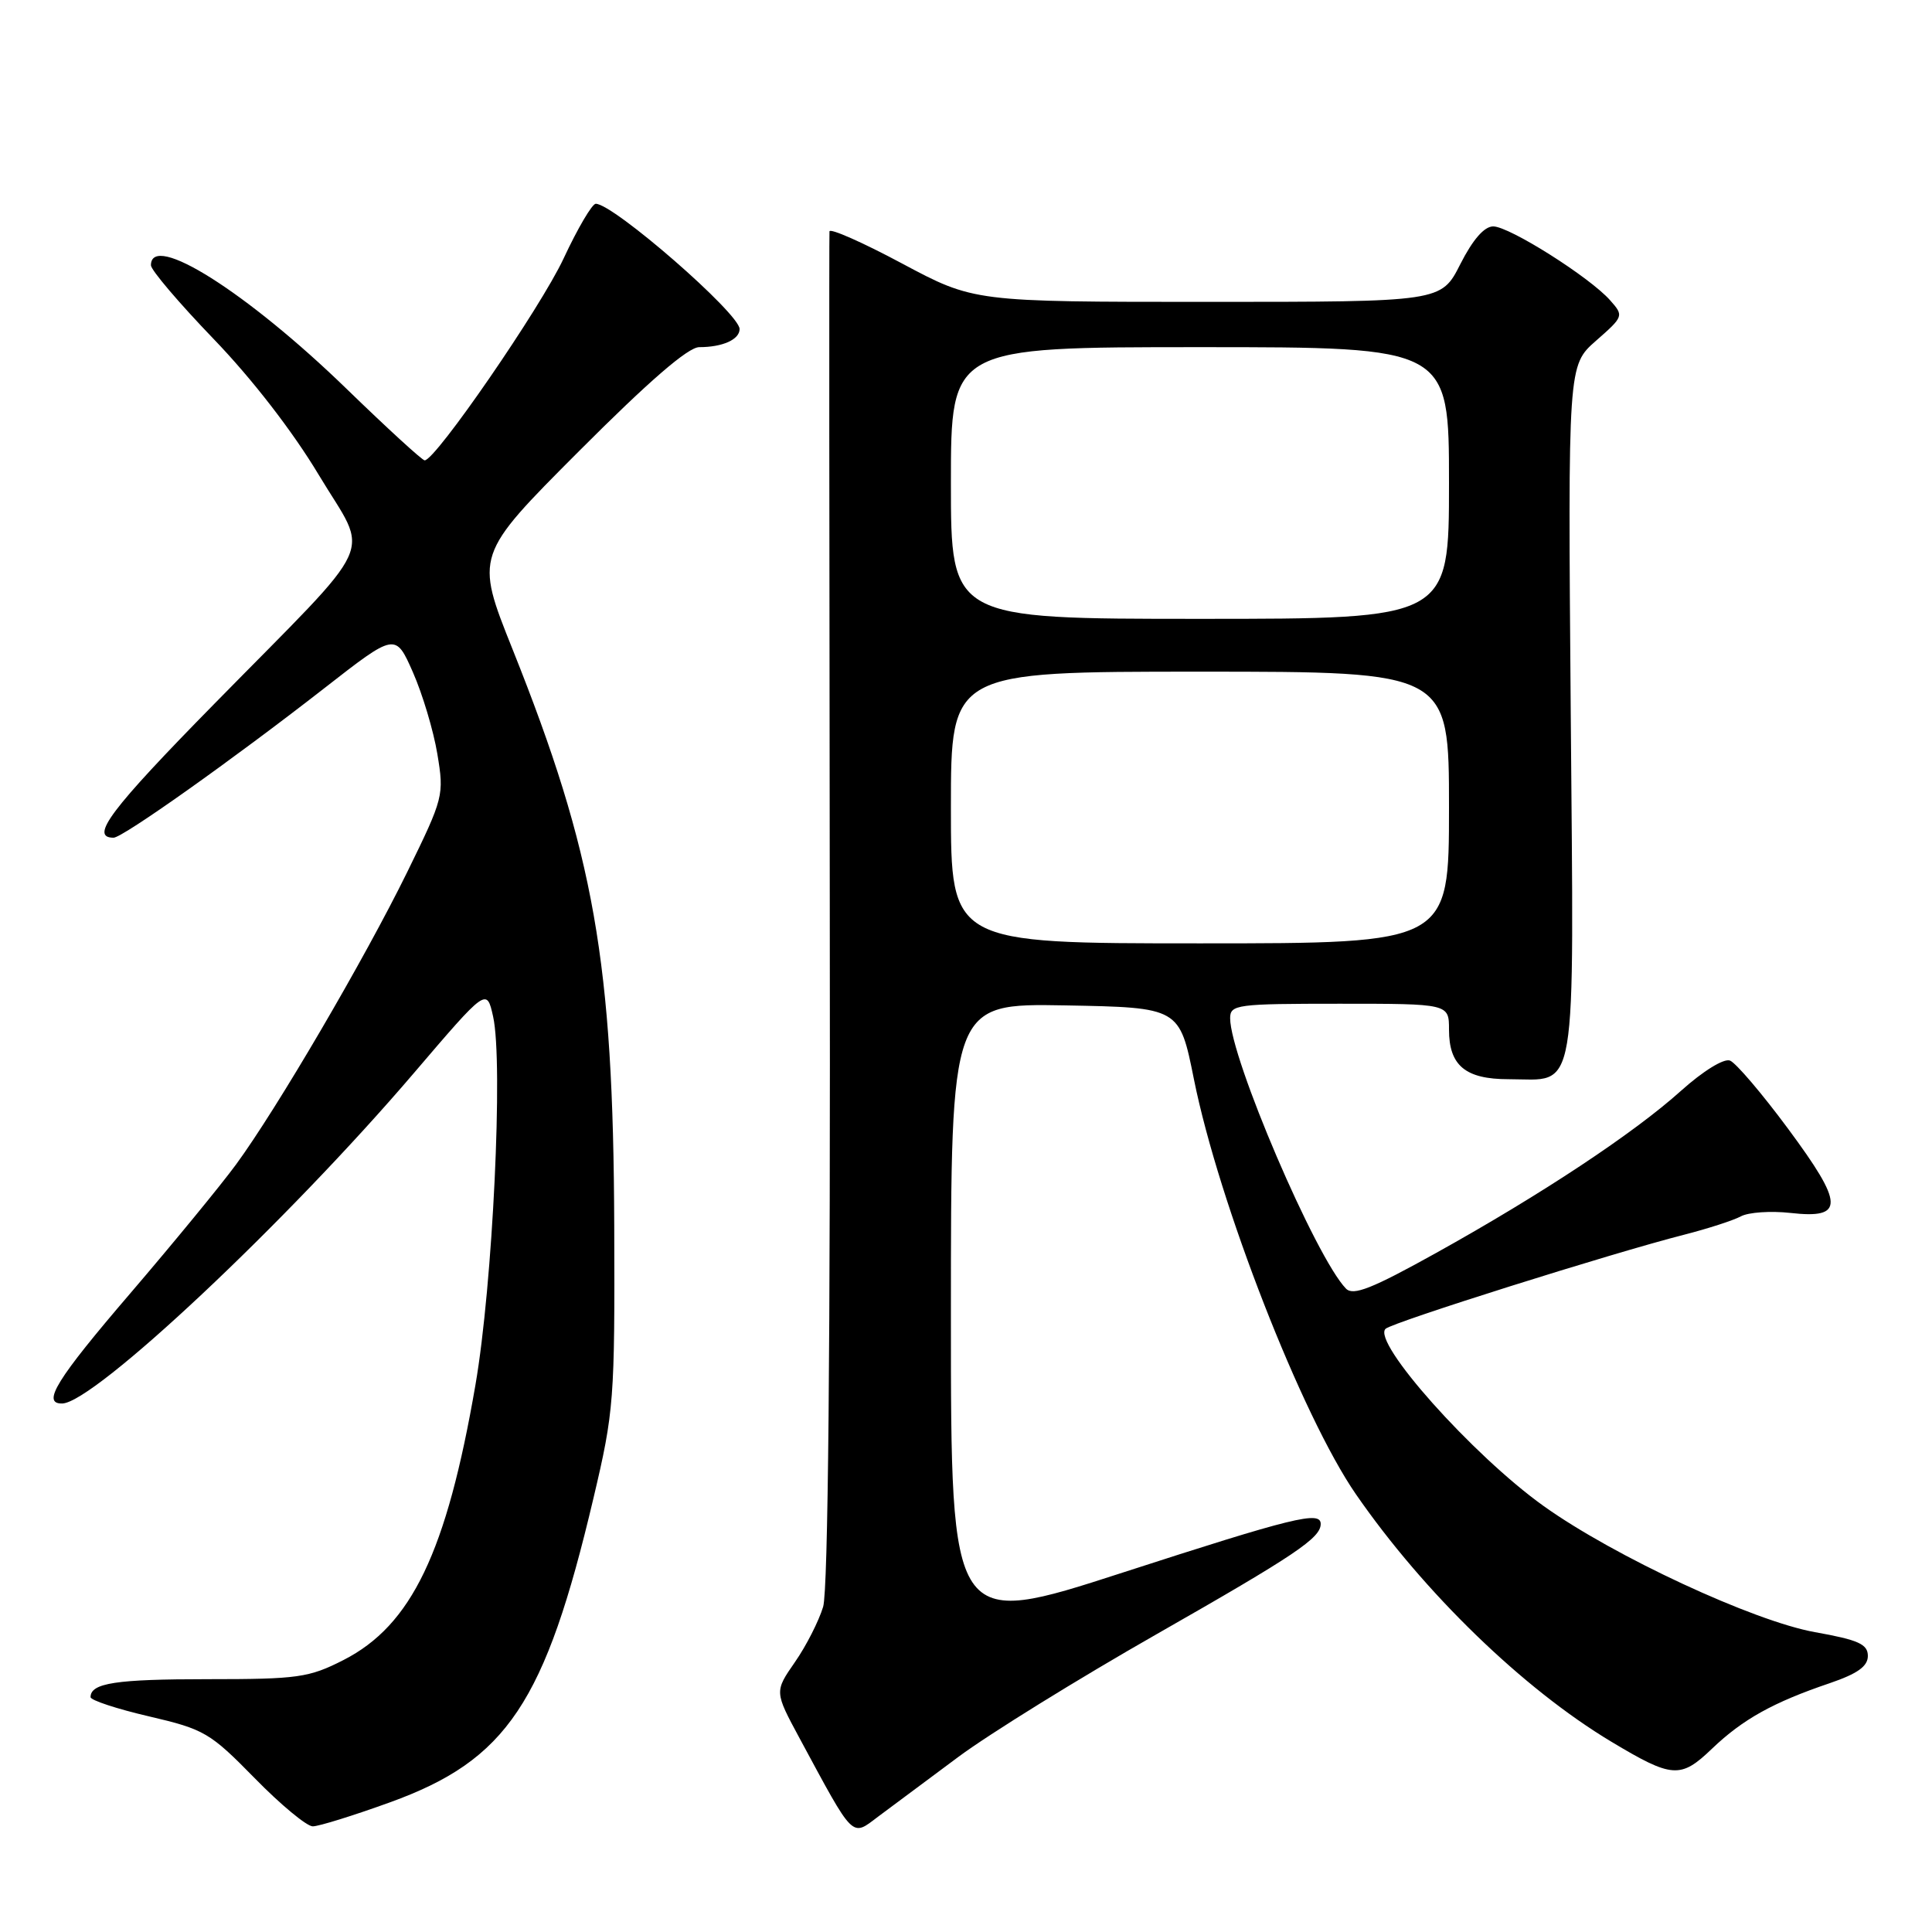 <?xml version="1.0" encoding="UTF-8" standalone="no"?>
<!DOCTYPE svg PUBLIC "-//W3C//DTD SVG 1.1//EN" "http://www.w3.org/Graphics/SVG/1.1/DTD/svg11.dtd" >
<svg xmlns="http://www.w3.org/2000/svg" xmlns:xlink="http://www.w3.org/1999/xlink" version="1.1" viewBox="0 0 256 256">
 <g >
 <path fill="currentColor"
d=" M 127.00 232.79 C 131.12 229.73 142.95 222.41 153.27 216.53 C 171.68 206.03 175.00 203.79 175.00 201.93 C 175.00 200.16 171.39 201.05 148.75 208.38 C 126.00 215.75 126.00 215.75 126.00 174.35 C 126.00 132.95 126.00 132.95 141.15 133.22 C 156.29 133.50 156.29 133.50 158.20 143.00 C 161.50 159.43 172.51 187.64 179.67 198.00 C 188.68 211.04 201.82 223.77 213.50 230.78 C 221.59 235.63 222.68 235.71 226.85 231.71 C 230.92 227.82 234.95 225.57 242.45 223.03 C 246.13 221.77 247.50 220.80 247.50 219.42 C 247.50 217.86 246.26 217.30 240.50 216.27 C 232.37 214.82 213.84 206.21 204.53 199.55 C 195.13 192.83 181.73 177.80 183.60 176.07 C 184.55 175.20 213.49 166.07 223.18 163.60 C 226.30 162.80 229.68 161.71 230.68 161.17 C 231.69 160.63 234.64 160.43 237.24 160.72 C 244.43 161.53 244.37 159.61 236.92 149.55 C 233.47 144.89 230.01 140.83 229.23 140.53 C 228.41 140.22 225.66 141.92 222.76 144.52 C 216.49 150.16 204.29 158.24 190.28 166.03 C 181.77 170.76 179.31 171.73 178.35 170.75 C 174.34 166.62 163.00 140.15 163.00 134.92 C 163.00 133.11 163.87 133.00 177.50 133.00 C 192.00 133.00 192.00 133.00 192.00 136.43 C 192.00 141.19 194.17 143.00 199.88 143.00 C 209.14 143.00 208.55 146.50 208.13 94.29 C 207.76 48.42 207.76 48.42 211.48 45.15 C 215.15 41.93 215.18 41.85 213.35 39.79 C 210.65 36.73 199.99 30.00 197.86 30.00 C 196.67 30.00 195.15 31.75 193.50 35.00 C 190.97 40.00 190.97 40.00 160.01 40.00 C 129.05 40.00 129.05 40.00 119.52 34.91 C 114.29 32.11 109.96 30.20 109.91 30.66 C 109.86 31.12 109.88 71.55 109.95 120.50 C 110.04 178.46 109.73 210.69 109.07 212.91 C 108.50 214.79 106.83 218.09 105.33 220.24 C 102.62 224.15 102.62 224.15 105.95 230.33 C 113.25 243.86 112.79 243.40 116.36 240.71 C 118.08 239.42 122.88 235.85 127.00 232.79 Z  M 51.67 238.82 C 67.18 233.21 72.23 225.67 78.64 198.50 C 81.36 186.99 81.47 185.52 81.39 162.50 C 81.27 127.44 78.75 113.14 67.92 86.04 C 62.94 73.59 62.94 73.59 76.71 59.79 C 85.99 50.49 91.18 46.00 92.65 46.00 C 95.75 46.00 98.00 44.99 98.00 43.60 C 98.00 41.55 81.29 27.00 78.94 27.00 C 78.46 27.00 76.54 30.26 74.68 34.25 C 71.65 40.75 57.71 61.00 56.27 61.00 C 55.95 61.00 51.30 56.74 45.94 51.54 C 32.74 38.73 20.00 30.68 20.00 35.15 C 20.00 35.78 23.74 40.17 28.30 44.91 C 33.38 50.18 38.79 57.17 42.24 62.93 C 48.96 74.14 50.52 70.72 28.39 93.27 C 14.62 107.29 11.83 111.00 15.05 111.00 C 16.25 111.00 30.88 100.62 42.95 91.21 C 52.40 83.84 52.40 83.84 54.71 89.07 C 55.98 91.95 57.44 96.82 57.95 99.90 C 58.86 105.38 58.78 105.71 53.96 115.55 C 48.31 127.07 36.66 146.97 31.27 154.31 C 29.26 157.05 22.97 164.71 17.31 171.32 C 7.47 182.79 5.47 186.03 8.25 185.97 C 12.48 185.88 37.99 161.91 54.83 142.20 C 64.49 130.89 64.49 130.89 65.34 134.70 C 66.70 140.80 65.29 170.26 63.00 183.50 C 59.18 205.68 54.53 215.36 45.52 219.96 C 40.93 222.30 39.48 222.50 27.52 222.50 C 15.36 222.50 12.00 223.01 12.00 224.88 C 12.00 225.29 15.49 226.44 19.75 227.43 C 27.08 229.14 27.83 229.58 33.75 235.62 C 37.18 239.13 40.65 242.00 41.44 242.00 C 42.24 242.00 46.84 240.57 51.67 238.82 Z  M 126.00 107.00 C 126.00 89.00 126.00 89.00 159.00 89.00 C 192.00 89.00 192.00 89.00 192.00 107.00 C 192.00 125.00 192.00 125.00 159.00 125.00 C 126.00 125.00 126.00 125.00 126.00 107.00 Z  M 126.00 64.00 C 126.00 46.00 126.00 46.00 159.00 46.00 C 192.00 46.00 192.00 46.00 192.00 64.00 C 192.00 82.00 192.00 82.00 159.00 82.00 C 126.00 82.00 126.00 82.00 126.00 64.00 Z "/>
</g>
</svg>